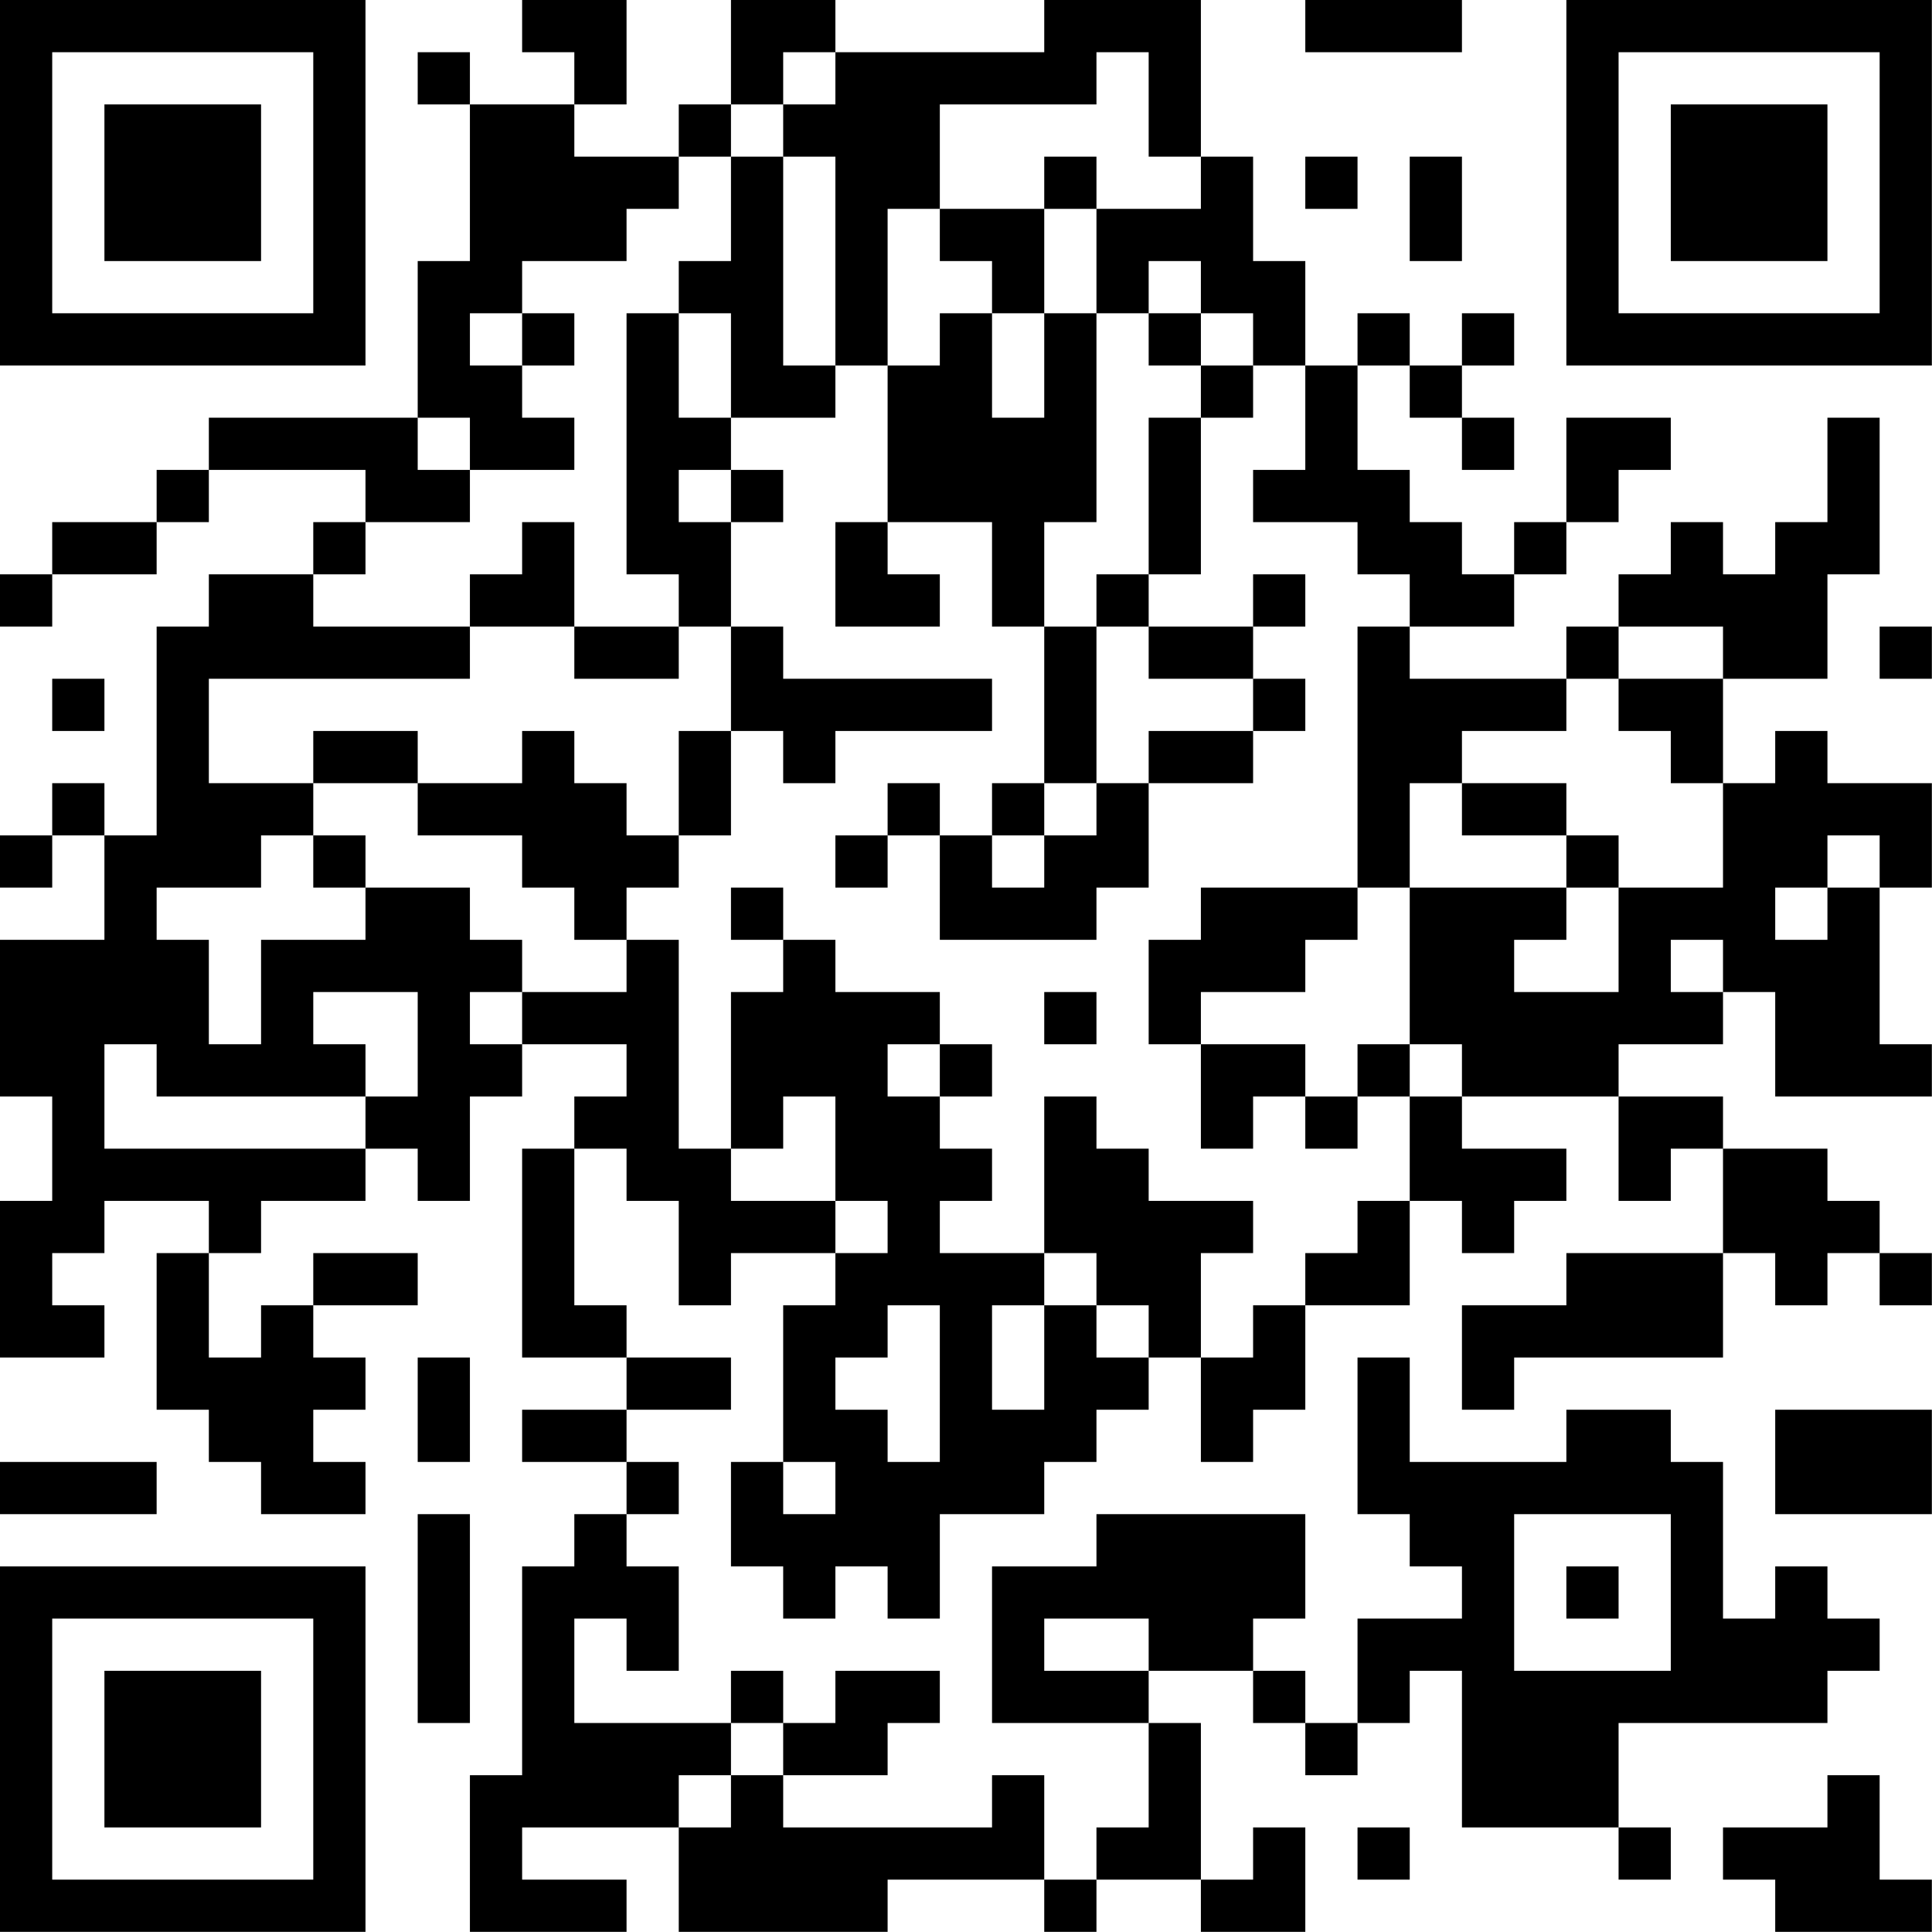 <?xml version="1.0" encoding="UTF-8"?>
<svg xmlns="http://www.w3.org/2000/svg" version="1.1" width="200" height="200" viewBox="0 0 200 200"><rect x="0" y="0" width="200" height="200" fill="#ffffff"/><g transform="scale(5.405)"><g transform="translate(0,0)"><path fill-rule="evenodd" d="M10 0L10 1L11 1L11 2L9 2L9 1L8 1L8 2L9 2L9 5L8 5L8 8L4 8L4 9L3 9L3 10L1 10L1 11L0 11L0 12L1 12L1 11L3 11L3 10L4 10L4 9L7 9L7 10L6 10L6 11L4 11L4 12L3 12L3 16L2 16L2 15L1 15L1 16L0 16L0 17L1 17L1 16L2 16L2 18L0 18L0 21L1 21L1 23L0 23L0 26L2 26L2 25L1 25L1 24L2 24L2 23L4 23L4 24L3 24L3 27L4 27L4 28L5 28L5 29L7 29L7 28L6 28L6 27L7 27L7 26L6 26L6 25L8 25L8 24L6 24L6 25L5 25L5 26L4 26L4 24L5 24L5 23L7 23L7 22L8 22L8 23L9 23L9 21L10 21L10 20L12 20L12 21L11 21L11 22L10 22L10 26L12 26L12 27L10 27L10 28L12 28L12 29L11 29L11 30L10 30L10 34L9 34L9 37L12 37L12 36L10 36L10 35L13 35L13 37L17 37L17 36L20 36L20 37L21 37L21 36L23 36L23 37L25 37L25 35L24 35L24 36L23 36L23 33L22 33L22 32L24 32L24 33L25 33L25 34L26 34L26 33L27 33L27 32L28 32L28 35L31 35L31 36L32 36L32 35L31 35L31 33L35 33L35 32L36 32L36 31L35 31L35 30L34 30L34 31L33 31L33 28L32 28L32 27L30 27L30 28L27 28L27 26L26 26L26 29L27 29L27 30L28 30L28 31L26 31L26 33L25 33L25 32L24 32L24 31L25 31L25 29L21 29L21 30L19 30L19 33L22 33L22 35L21 35L21 36L20 36L20 34L19 34L19 35L15 35L15 34L17 34L17 33L18 33L18 32L16 32L16 33L15 33L15 32L14 32L14 33L11 33L11 31L12 31L12 32L13 32L13 30L12 30L12 29L13 29L13 28L12 28L12 27L14 27L14 26L12 26L12 25L11 25L11 22L12 22L12 23L13 23L13 25L14 25L14 24L16 24L16 25L15 25L15 28L14 28L14 30L15 30L15 31L16 31L16 30L17 30L17 31L18 31L18 29L20 29L20 28L21 28L21 27L22 27L22 26L23 26L23 28L24 28L24 27L25 27L25 25L27 25L27 23L28 23L28 24L29 24L29 23L30 23L30 22L28 22L28 21L31 21L31 23L32 23L32 22L33 22L33 24L30 24L30 25L28 25L28 27L29 27L29 26L33 26L33 24L34 24L34 25L35 25L35 24L36 24L36 25L37 25L37 24L36 24L36 23L35 23L35 22L33 22L33 21L31 21L31 20L33 20L33 19L34 19L34 21L37 21L37 20L36 20L36 17L37 17L37 15L35 15L35 14L34 14L34 15L33 15L33 13L35 13L35 11L36 11L36 8L35 8L35 10L34 10L34 11L33 11L33 10L32 10L32 11L31 11L31 12L30 12L30 13L27 13L27 12L29 12L29 11L30 11L30 10L31 10L31 9L32 9L32 8L30 8L30 10L29 10L29 11L28 11L28 10L27 10L27 9L26 9L26 7L27 7L27 8L28 8L28 9L29 9L29 8L28 8L28 7L29 7L29 6L28 6L28 7L27 7L27 6L26 6L26 7L25 7L25 5L24 5L24 3L23 3L23 0L20 0L20 1L16 1L16 0L14 0L14 2L13 2L13 3L11 3L11 2L12 2L12 0ZM25 0L25 1L28 1L28 0ZM15 1L15 2L14 2L14 3L13 3L13 4L12 4L12 5L10 5L10 6L9 6L9 7L10 7L10 8L11 8L11 9L9 9L9 8L8 8L8 9L9 9L9 10L7 10L7 11L6 11L6 12L9 12L9 13L4 13L4 15L6 15L6 16L5 16L5 17L3 17L3 18L4 18L4 20L5 20L5 18L7 18L7 17L9 17L9 18L10 18L10 19L9 19L9 20L10 20L10 19L12 19L12 18L13 18L13 22L14 22L14 23L16 23L16 24L17 24L17 23L16 23L16 21L15 21L15 22L14 22L14 19L15 19L15 18L16 18L16 19L18 19L18 20L17 20L17 21L18 21L18 22L19 22L19 23L18 23L18 24L20 24L20 25L19 25L19 27L20 27L20 25L21 25L21 26L22 26L22 25L21 25L21 24L20 24L20 21L21 21L21 22L22 22L22 23L24 23L24 24L23 24L23 26L24 26L24 25L25 25L25 24L26 24L26 23L27 23L27 21L28 21L28 20L27 20L27 17L30 17L30 18L29 18L29 19L31 19L31 17L33 17L33 15L32 15L32 14L31 14L31 13L33 13L33 12L31 12L31 13L30 13L30 14L28 14L28 15L27 15L27 17L26 17L26 12L27 12L27 11L26 11L26 10L24 10L24 9L25 9L25 7L24 7L24 6L23 6L23 5L22 5L22 6L21 6L21 4L23 4L23 3L22 3L22 1L21 1L21 2L18 2L18 4L17 4L17 7L16 7L16 3L15 3L15 2L16 2L16 1ZM14 3L14 5L13 5L13 6L12 6L12 11L13 11L13 12L11 12L11 10L10 10L10 11L9 11L9 12L11 12L11 13L13 13L13 12L14 12L14 14L13 14L13 16L12 16L12 15L11 15L11 14L10 14L10 15L8 15L8 14L6 14L6 15L8 15L8 16L10 16L10 17L11 17L11 18L12 18L12 17L13 17L13 16L14 16L14 14L15 14L15 15L16 15L16 14L19 14L19 13L15 13L15 12L14 12L14 10L15 10L15 9L14 9L14 8L16 8L16 7L15 7L15 3ZM20 3L20 4L18 4L18 5L19 5L19 6L18 6L18 7L17 7L17 10L16 10L16 12L18 12L18 11L17 11L17 10L19 10L19 12L20 12L20 15L19 15L19 16L18 16L18 15L17 15L17 16L16 16L16 17L17 17L17 16L18 16L18 18L21 18L21 17L22 17L22 15L24 15L24 14L25 14L25 13L24 13L24 12L25 12L25 11L24 11L24 12L22 12L22 11L23 11L23 8L24 8L24 7L23 7L23 6L22 6L22 7L23 7L23 8L22 8L22 11L21 11L21 12L20 12L20 10L21 10L21 6L20 6L20 4L21 4L21 3ZM25 3L25 4L26 4L26 3ZM27 3L27 5L28 5L28 3ZM10 6L10 7L11 7L11 6ZM13 6L13 8L14 8L14 6ZM19 6L19 8L20 8L20 6ZM13 9L13 10L14 10L14 9ZM21 12L21 15L20 15L20 16L19 16L19 17L20 17L20 16L21 16L21 15L22 15L22 14L24 14L24 13L22 13L22 12ZM36 12L36 13L37 13L37 12ZM1 13L1 14L2 14L2 13ZM28 15L28 16L30 16L30 17L31 17L31 16L30 16L30 15ZM6 16L6 17L7 17L7 16ZM35 16L35 17L34 17L34 18L35 18L35 17L36 17L36 16ZM14 17L14 18L15 18L15 17ZM23 17L23 18L22 18L22 20L23 20L23 22L24 22L24 21L25 21L25 22L26 22L26 21L27 21L27 20L26 20L26 21L25 21L25 20L23 20L23 19L25 19L25 18L26 18L26 17ZM32 18L32 19L33 19L33 18ZM6 19L6 20L7 20L7 21L3 21L3 20L2 20L2 22L7 22L7 21L8 21L8 19ZM20 19L20 20L21 20L21 19ZM18 20L18 21L19 21L19 20ZM17 25L17 26L16 26L16 27L17 27L17 28L18 28L18 25ZM8 26L8 28L9 28L9 26ZM34 27L34 29L37 29L37 27ZM0 28L0 29L3 29L3 28ZM15 28L15 29L16 29L16 28ZM8 29L8 33L9 33L9 29ZM29 29L29 32L32 32L32 29ZM30 30L30 31L31 31L31 30ZM20 31L20 32L22 32L22 31ZM14 33L14 34L13 34L13 35L14 35L14 34L15 34L15 33ZM35 34L35 35L33 35L33 36L34 36L34 37L37 37L37 36L36 36L36 34ZM26 35L26 36L27 36L27 35ZM0 0L0 7L7 7L7 0ZM1 1L1 6L6 6L6 1ZM2 2L2 5L5 5L5 2ZM30 0L30 7L37 7L37 0ZM31 1L31 6L36 6L36 1ZM32 2L32 5L35 5L35 2ZM0 30L0 37L7 37L7 30ZM1 31L1 36L6 36L6 31ZM2 32L2 35L5 35L5 32Z" fill="#000000"/></g></g></svg>
